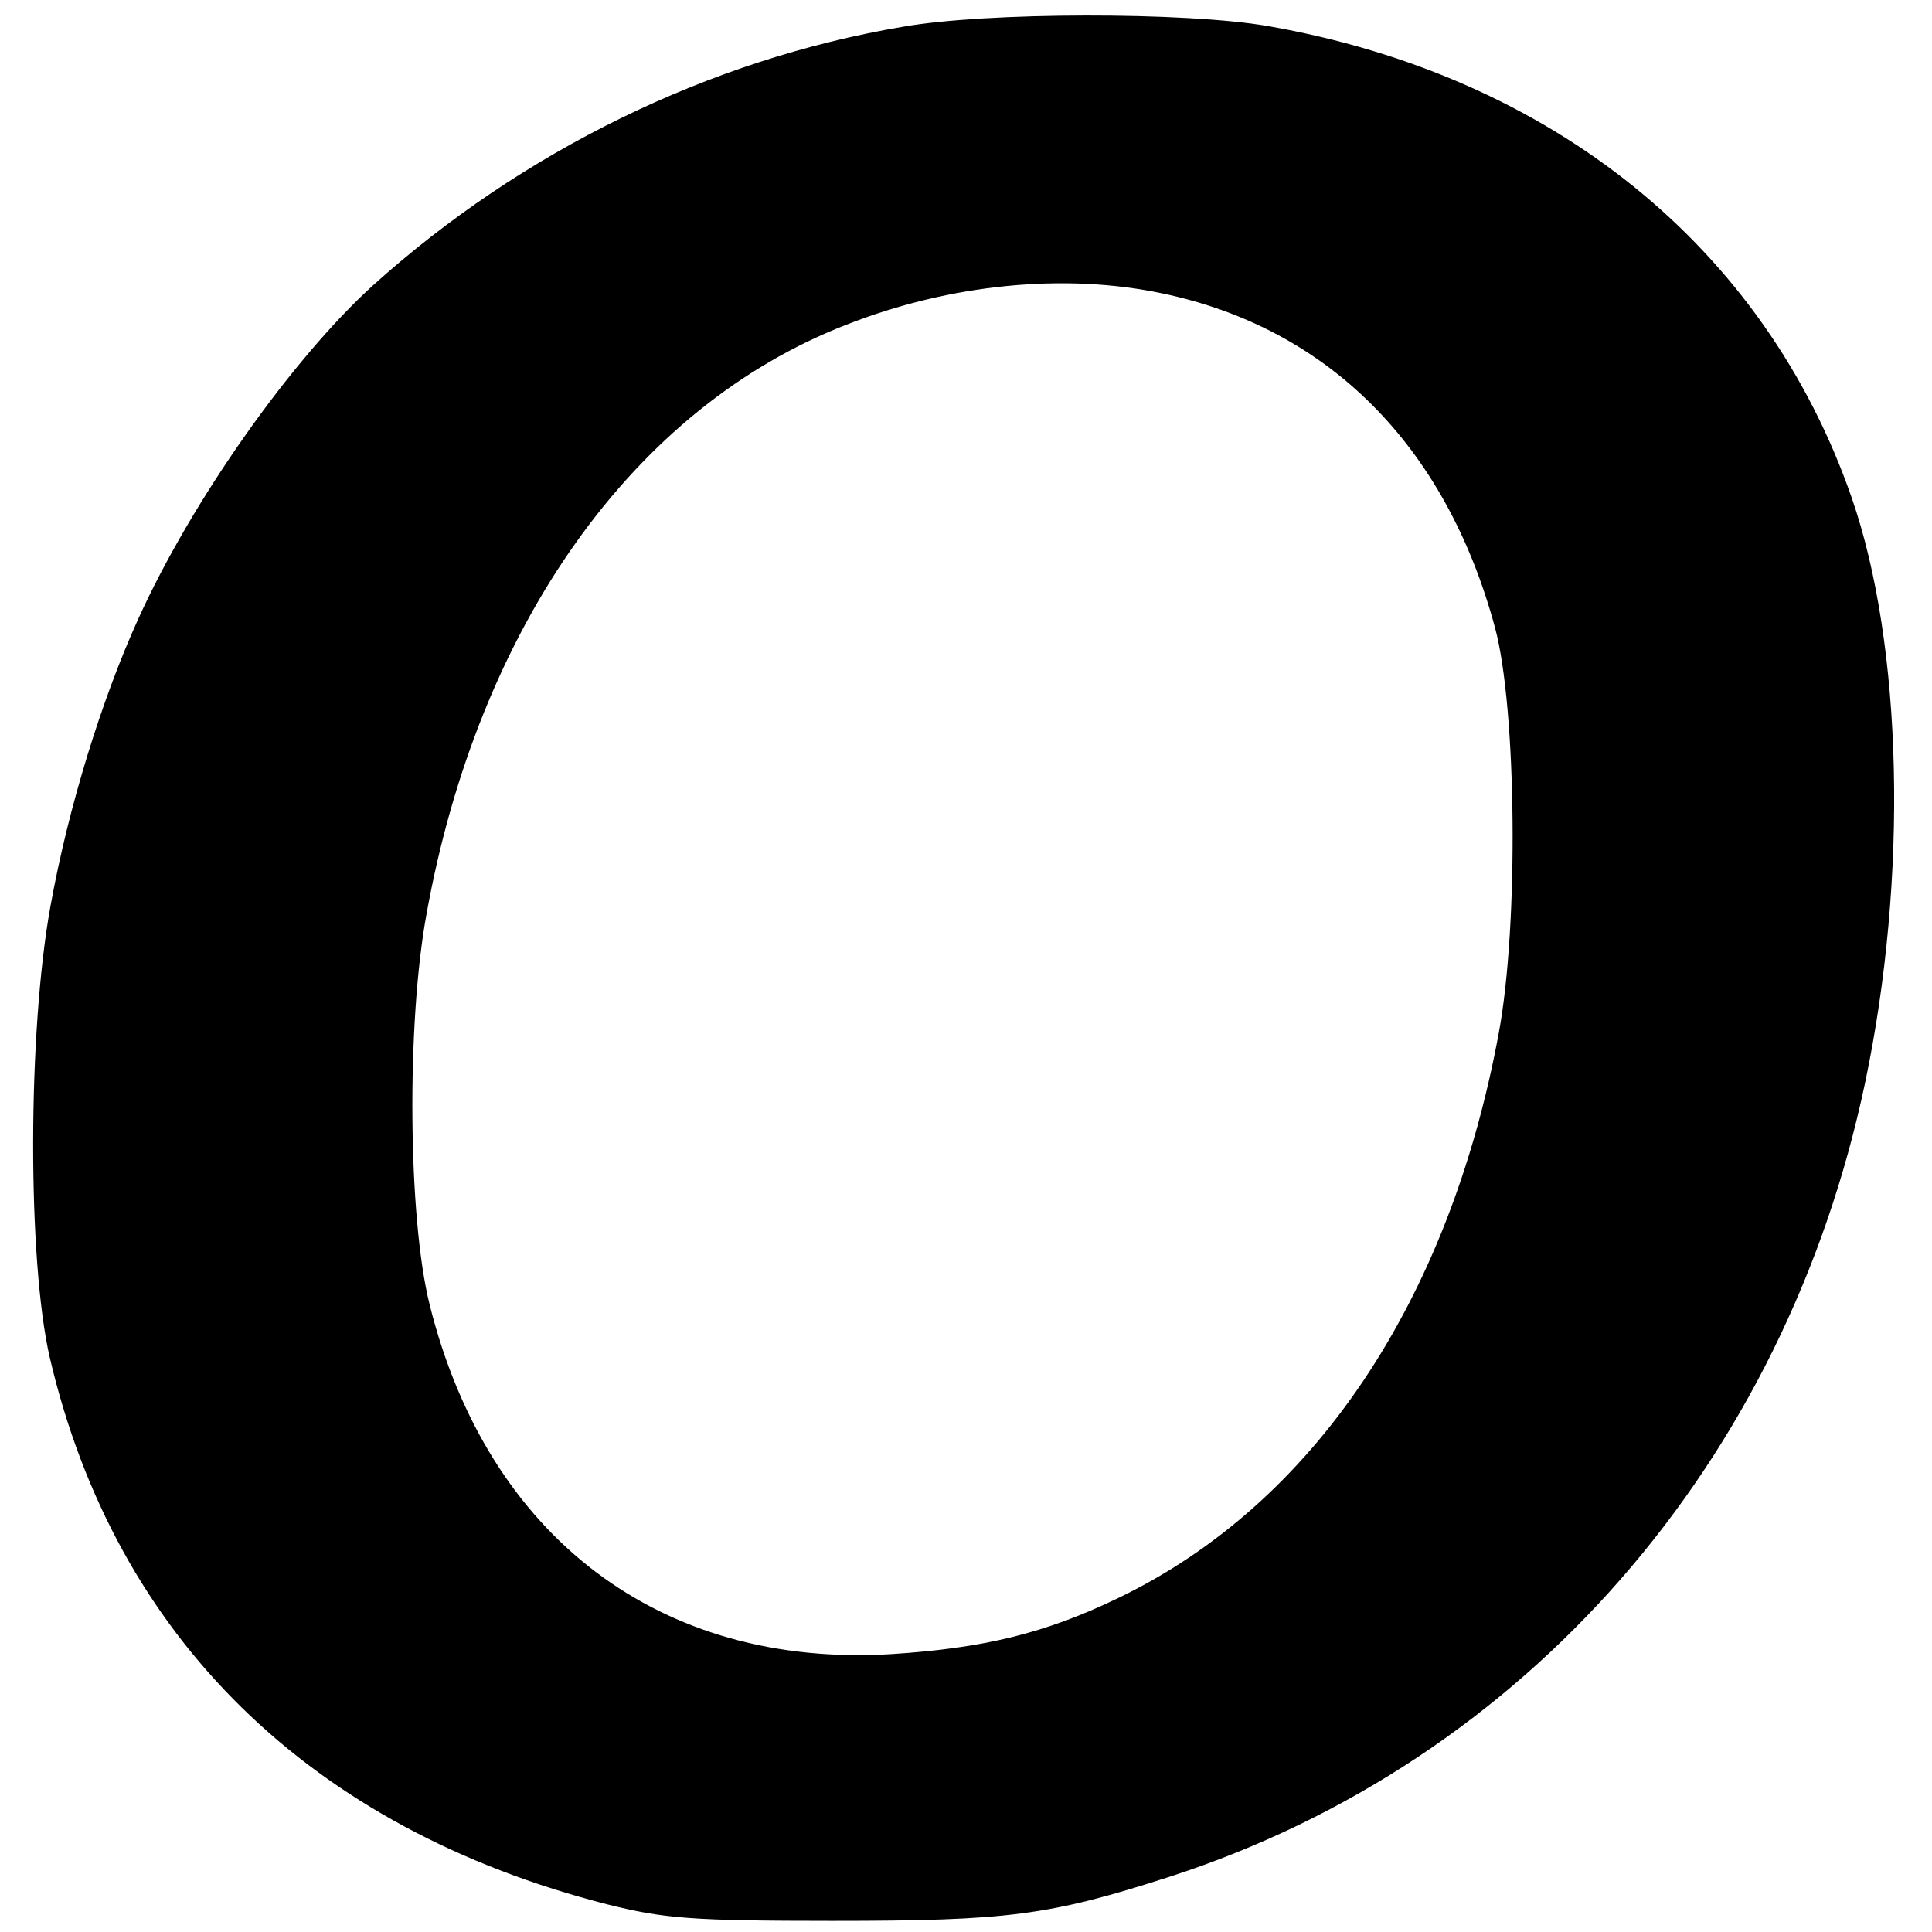 <?xml version="1.0" standalone="no"?>
<!DOCTYPE svg PUBLIC "-//W3C//DTD SVG 20010904//EN"
 "http://www.w3.org/TR/2001/REC-SVG-20010904/DTD/svg10.dtd">
<svg version="1.0" xmlns="http://www.w3.org/2000/svg"
 width="260pt" height="260pt" viewBox="0 0 260 260"
 preserveAspectRatio="xMidYMid meet">
<g transform="translate(0,260) scale(0.1,-0.1)"
fill="#000000" stroke="none">
<path d="M1215 2564 c-260 -44 -512 -167 -713 -348 -110 -100 -244 -290 -316
-449 -49 -108 -94 -253 -118 -386 -31 -170 -31 -478 -1 -608 88 -377 351 -634
751 -736 76 -19 114 -22 302 -22 237 0 292 7 456 60 476 155 826 555 934 1068
58 276 51 588 -18 787 -117 337 -403 568 -786 635 -110 19 -378 19 -491 -1z
m350 -359 c223 -47 381 -205 447 -450 29 -108 32 -400 5 -545 -67 -363 -250
-634 -511 -760 -99 -48 -182 -68 -306 -76 -311 -19 -544 157 -622 471 -29 117
-31 378 -4 525 70 388 279 682 565 793 140 55 294 70 426 42z"/>
</g>
</svg>
